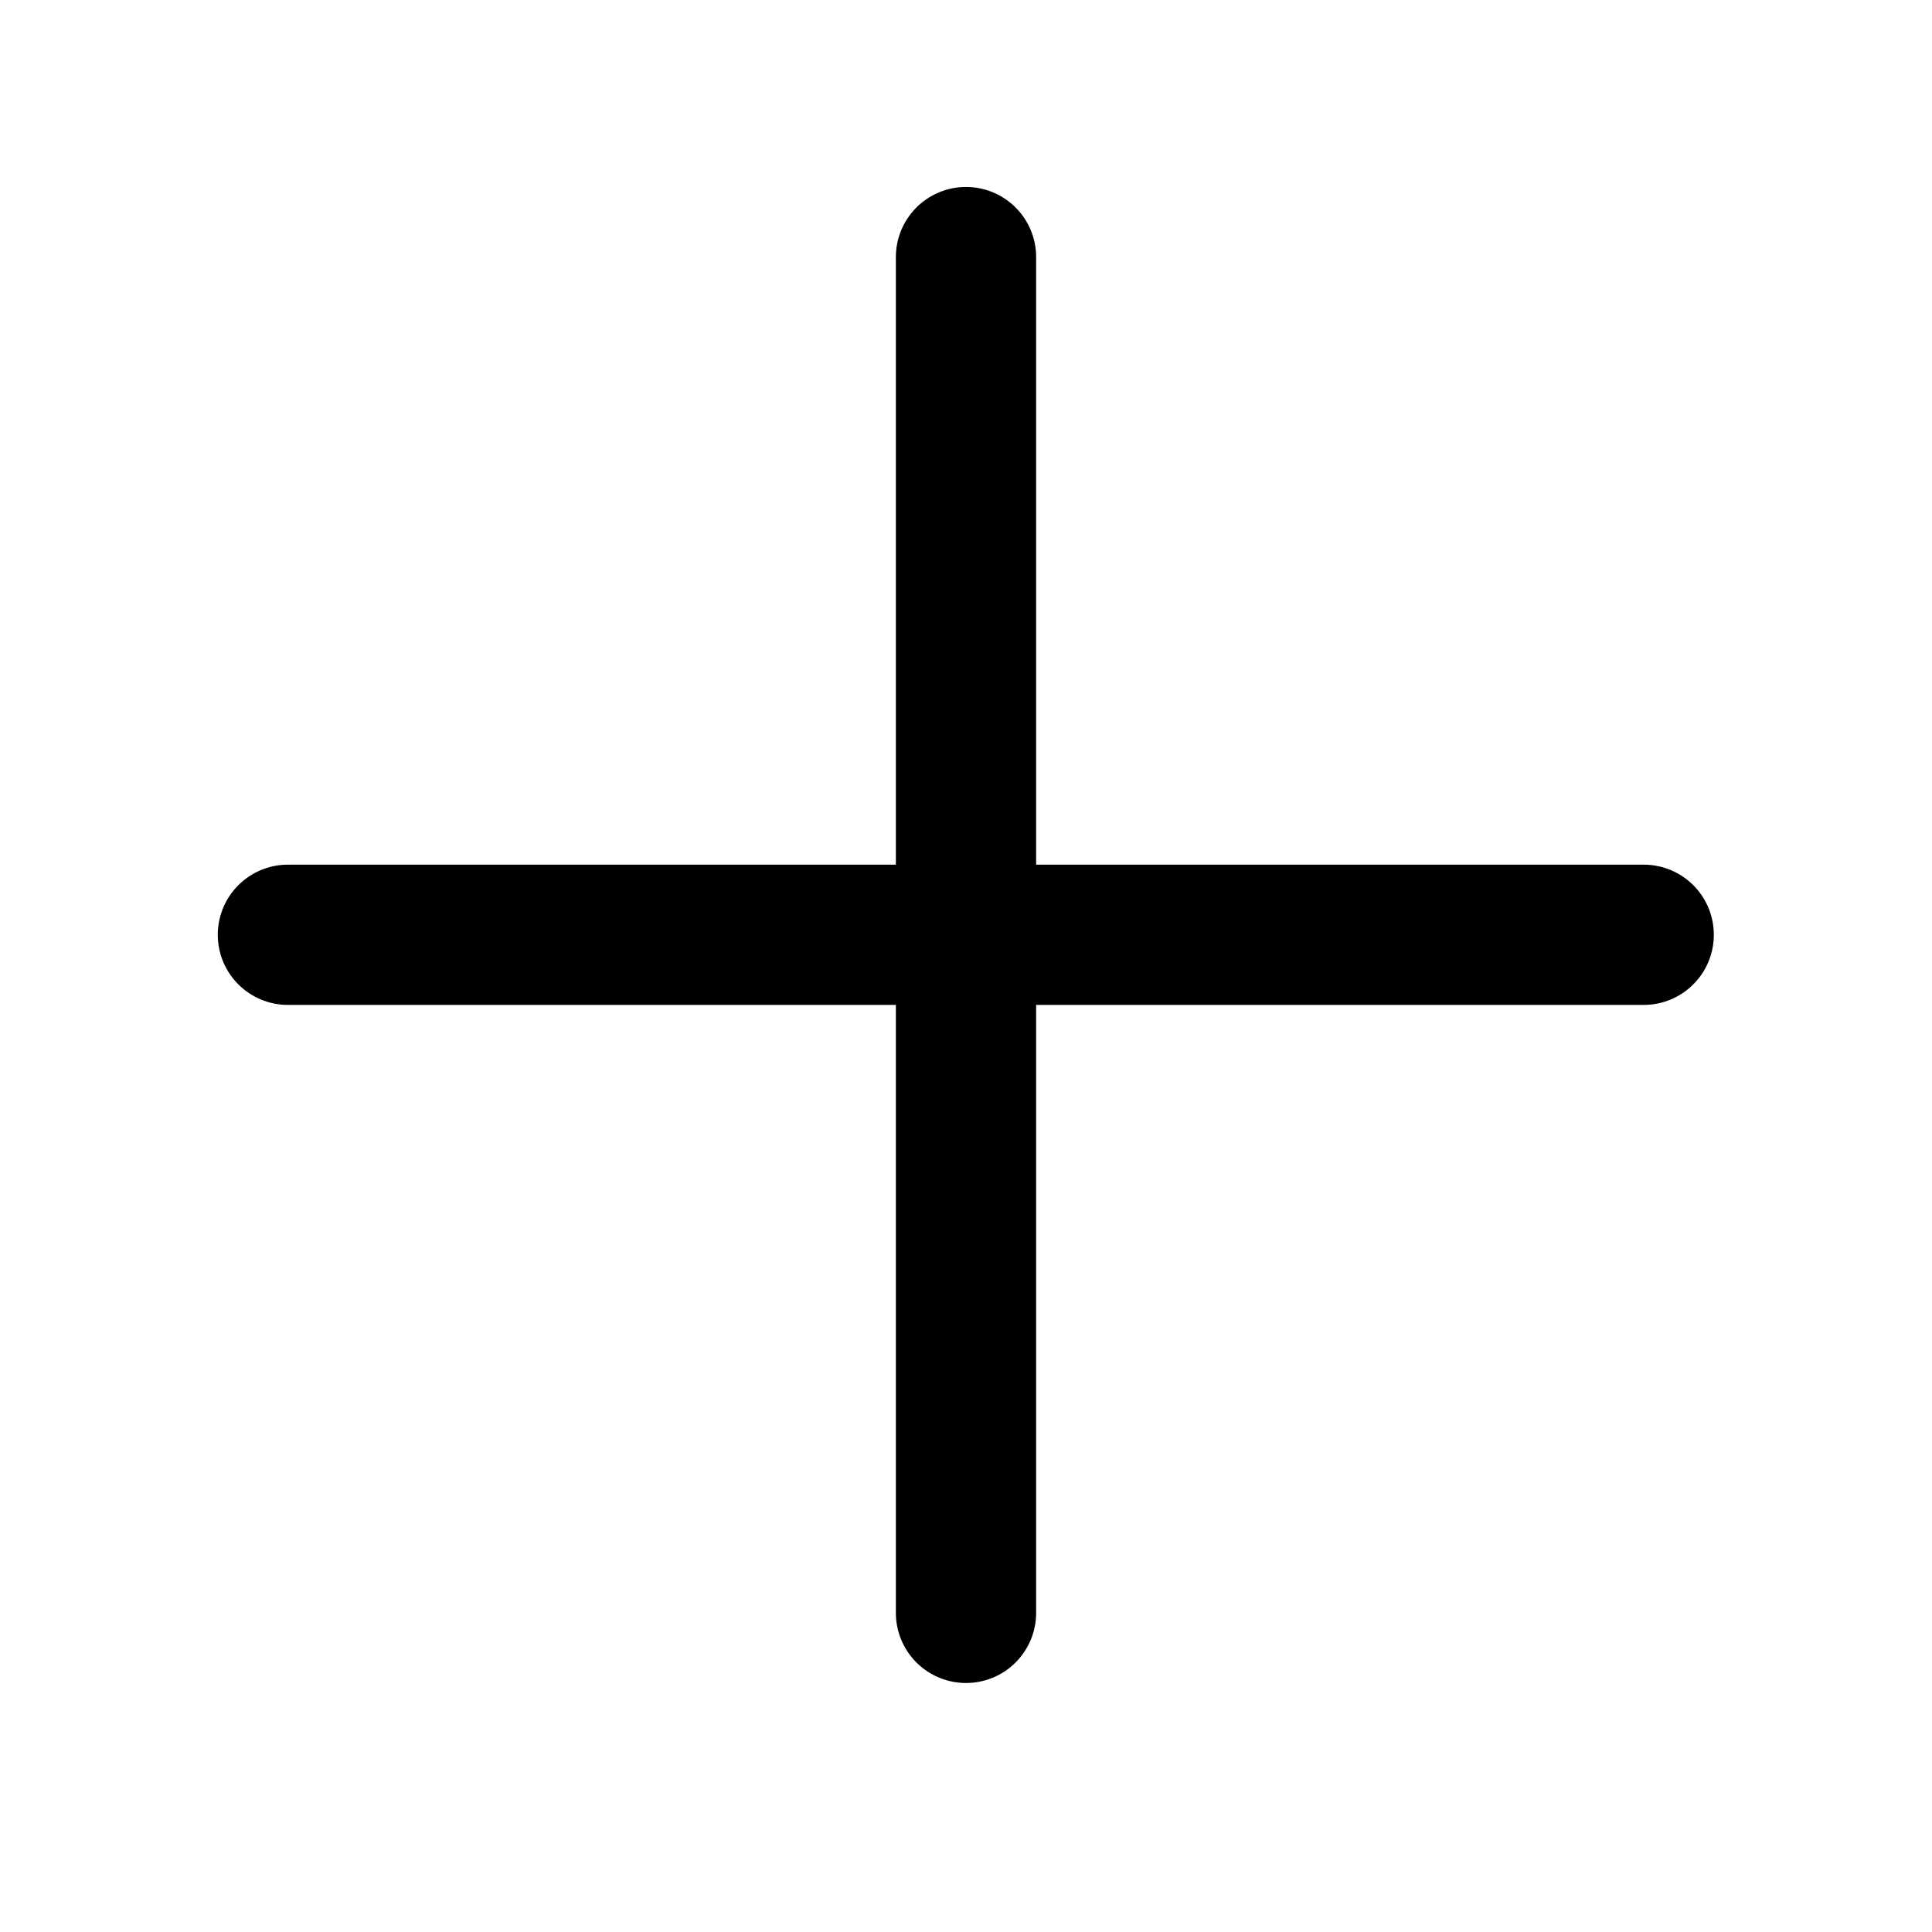 <svg xmlns="http://www.w3.org/2000/svg" xmlns:xlink="http://www.w3.org/1999/xlink" width="40" zoomAndPan="magnify" viewBox="0 0 30 30" height="40" preserveAspectRatio="xMidYMid meet" version="1.0"><path stroke-linecap="round" transform="matrix(0, 0.726, -0.726, 0, 16.089, 2.903)" fill="none" stroke-linejoin="miter" d="M 1.5 1.5 L 30.498 1.5 " stroke="#000000" stroke-width="3" stroke-opacity="1" stroke-miterlimit="4"/><path stroke-linecap="round" transform="matrix(-0.726, 0, 0, -0.726, 26.613, 15.605)" fill="none" stroke-linejoin="miter" d="M 1.501 1.501 L 30.499 1.501 " stroke="#000000" stroke-width="3" stroke-opacity="1" stroke-miterlimit="4"/></svg>